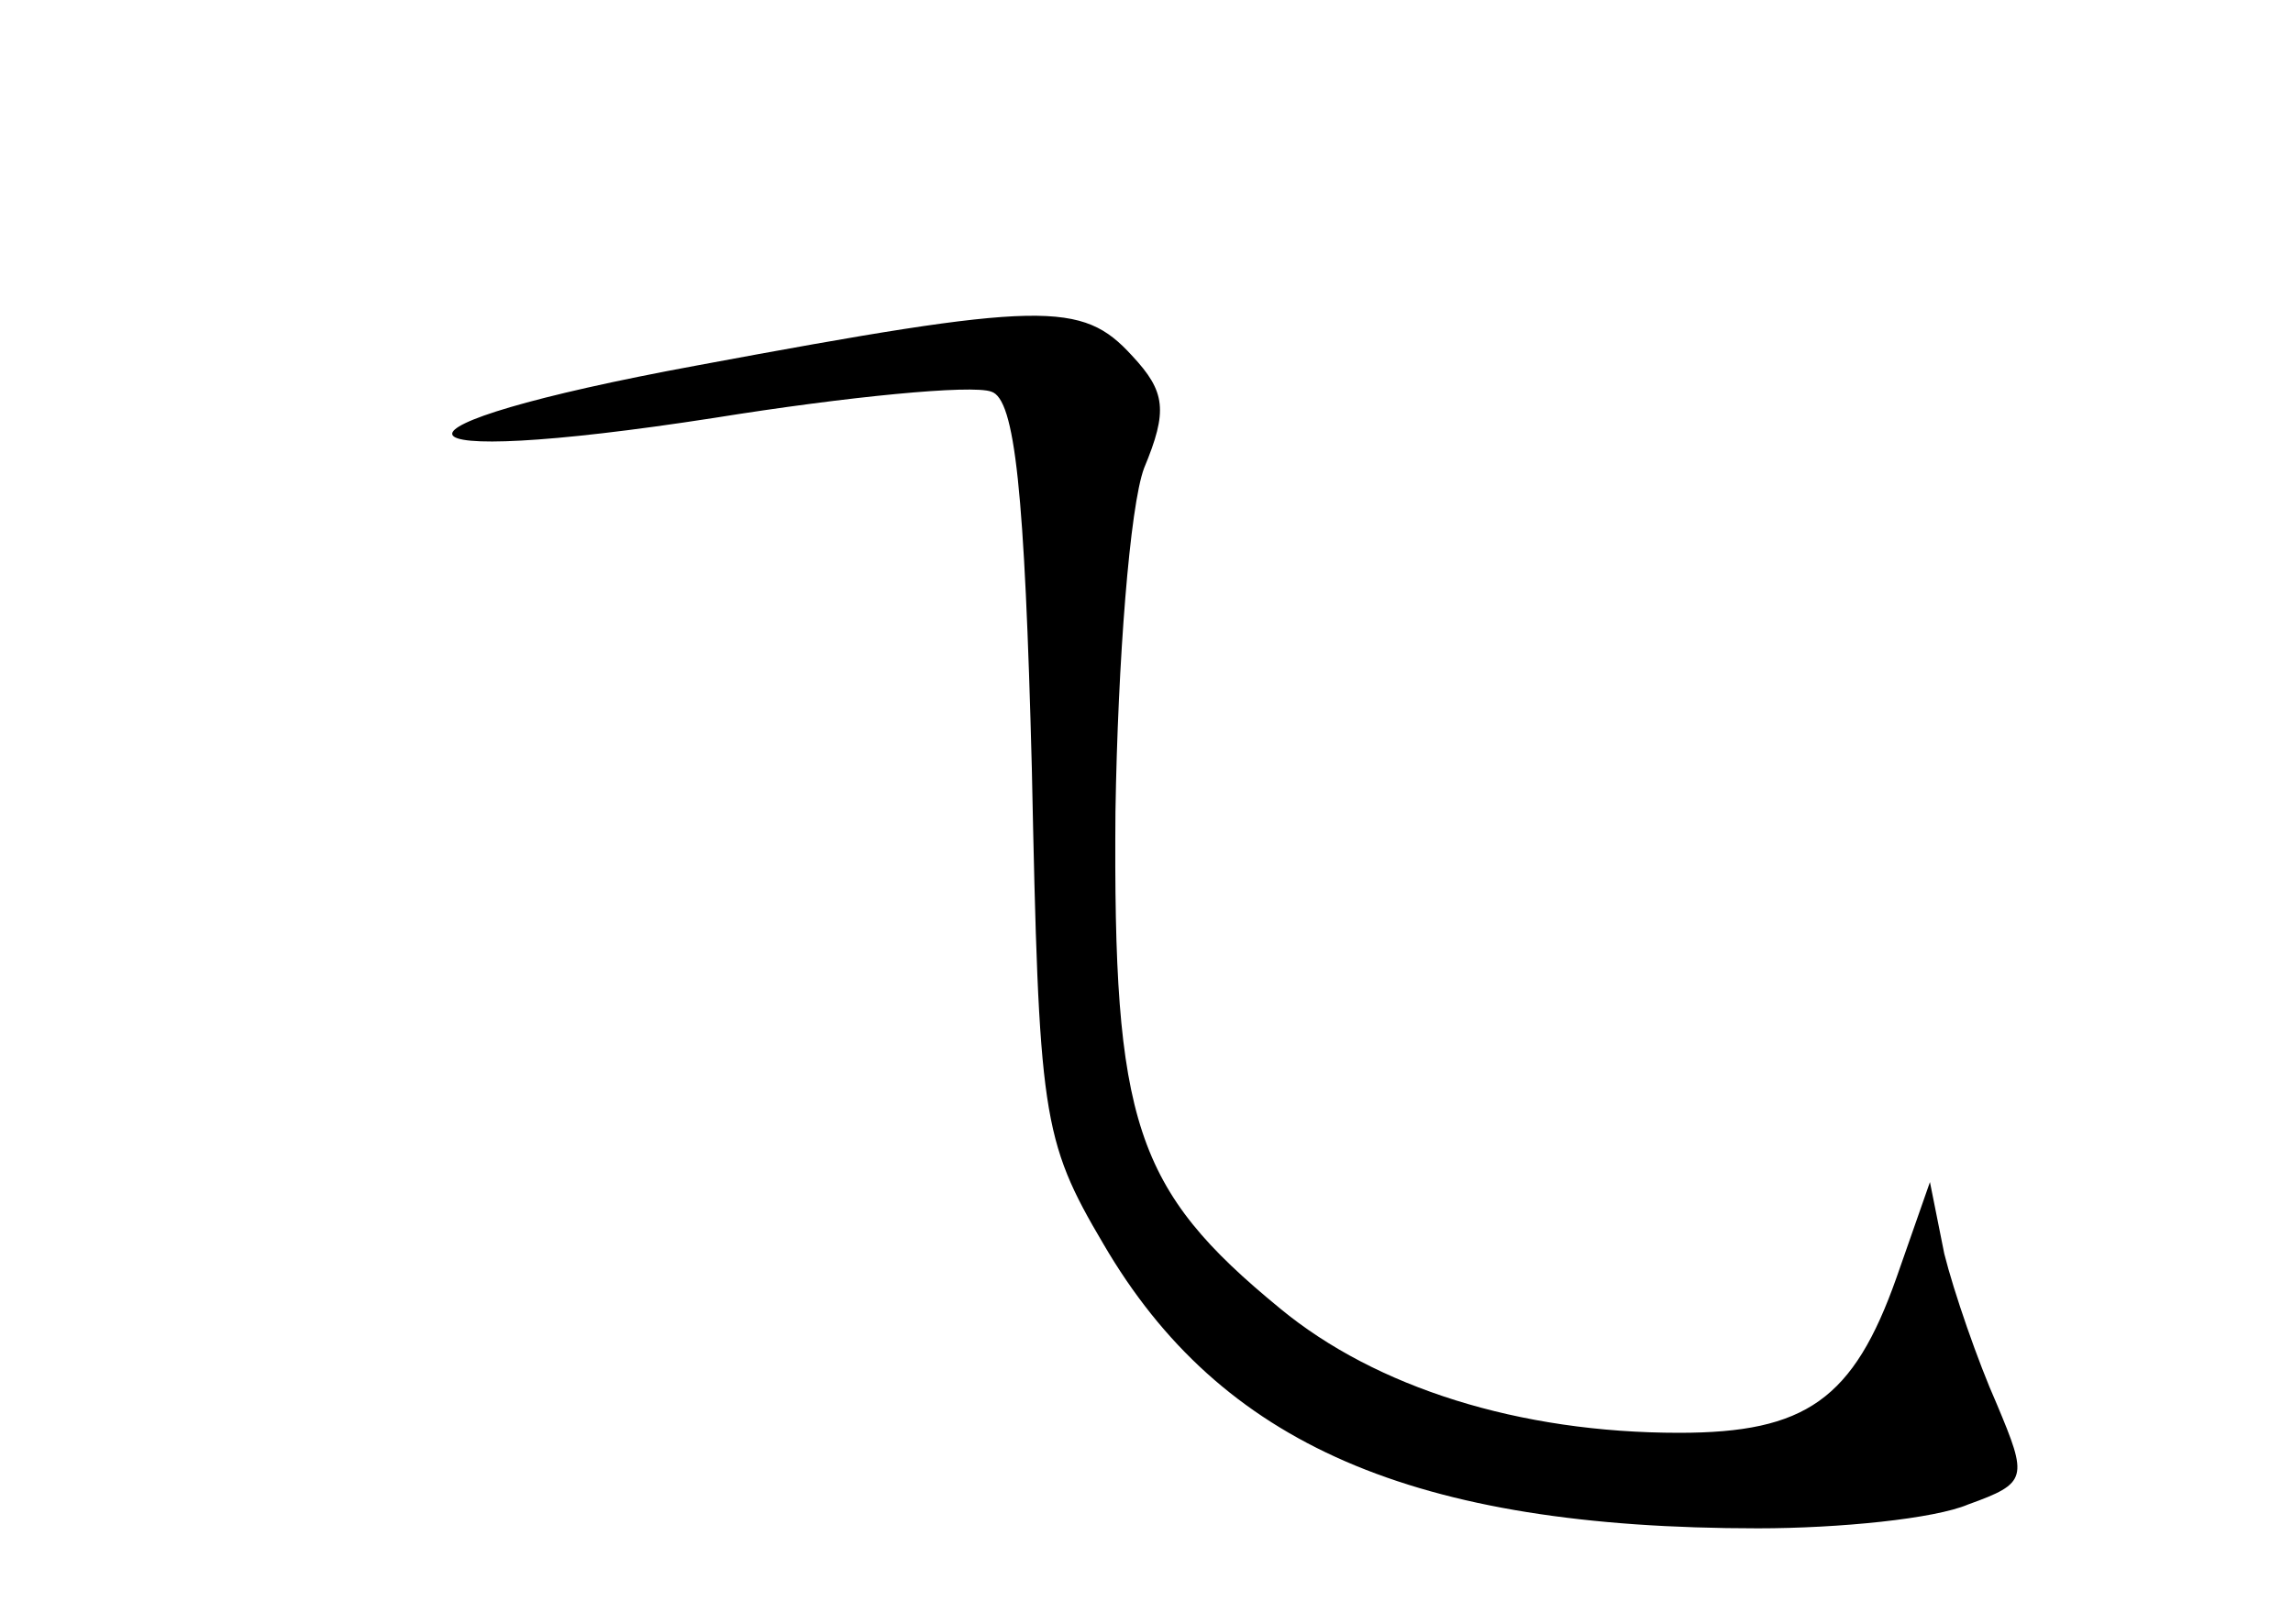 <?xml version="1.0" standalone="no"?>
<!DOCTYPE svg PUBLIC "-//W3C//DTD SVG 20010904//EN"
 "http://www.w3.org/TR/2001/REC-SVG-20010904/DTD/svg10.dtd">
<svg version="1.0" xmlns="http://www.w3.org/2000/svg"
 width="96pt" height="68pt" viewBox="0 0 96 68"
 preserveAspectRatio="xMidYMid meet">
<g transform="translate(0,68) scale(0.1,-0.1)"
fill="#000000" stroke="none">
<path d="M292 527 c-141 -26 -135 -44 7 -22 56 9 108 14 116 11 10 -3 14 -42
17 -158 3 -145 4 -155 30 -199 49 -84 130 -119 274 -119 34 0 74 4 88 10 25 9
25 11 12 42 -8 18 -18 47 -22 63 l-6 30 -14 -40 c-18 -51 -38 -65 -91 -65 -67
0 -127 19 -167 52 -61 50 -70 78 -69 208 1 63 6 128 12 144 10 24 9 32 -5 47
-21 23 -37 23 -182 -4z"/>
</g>
</svg>
